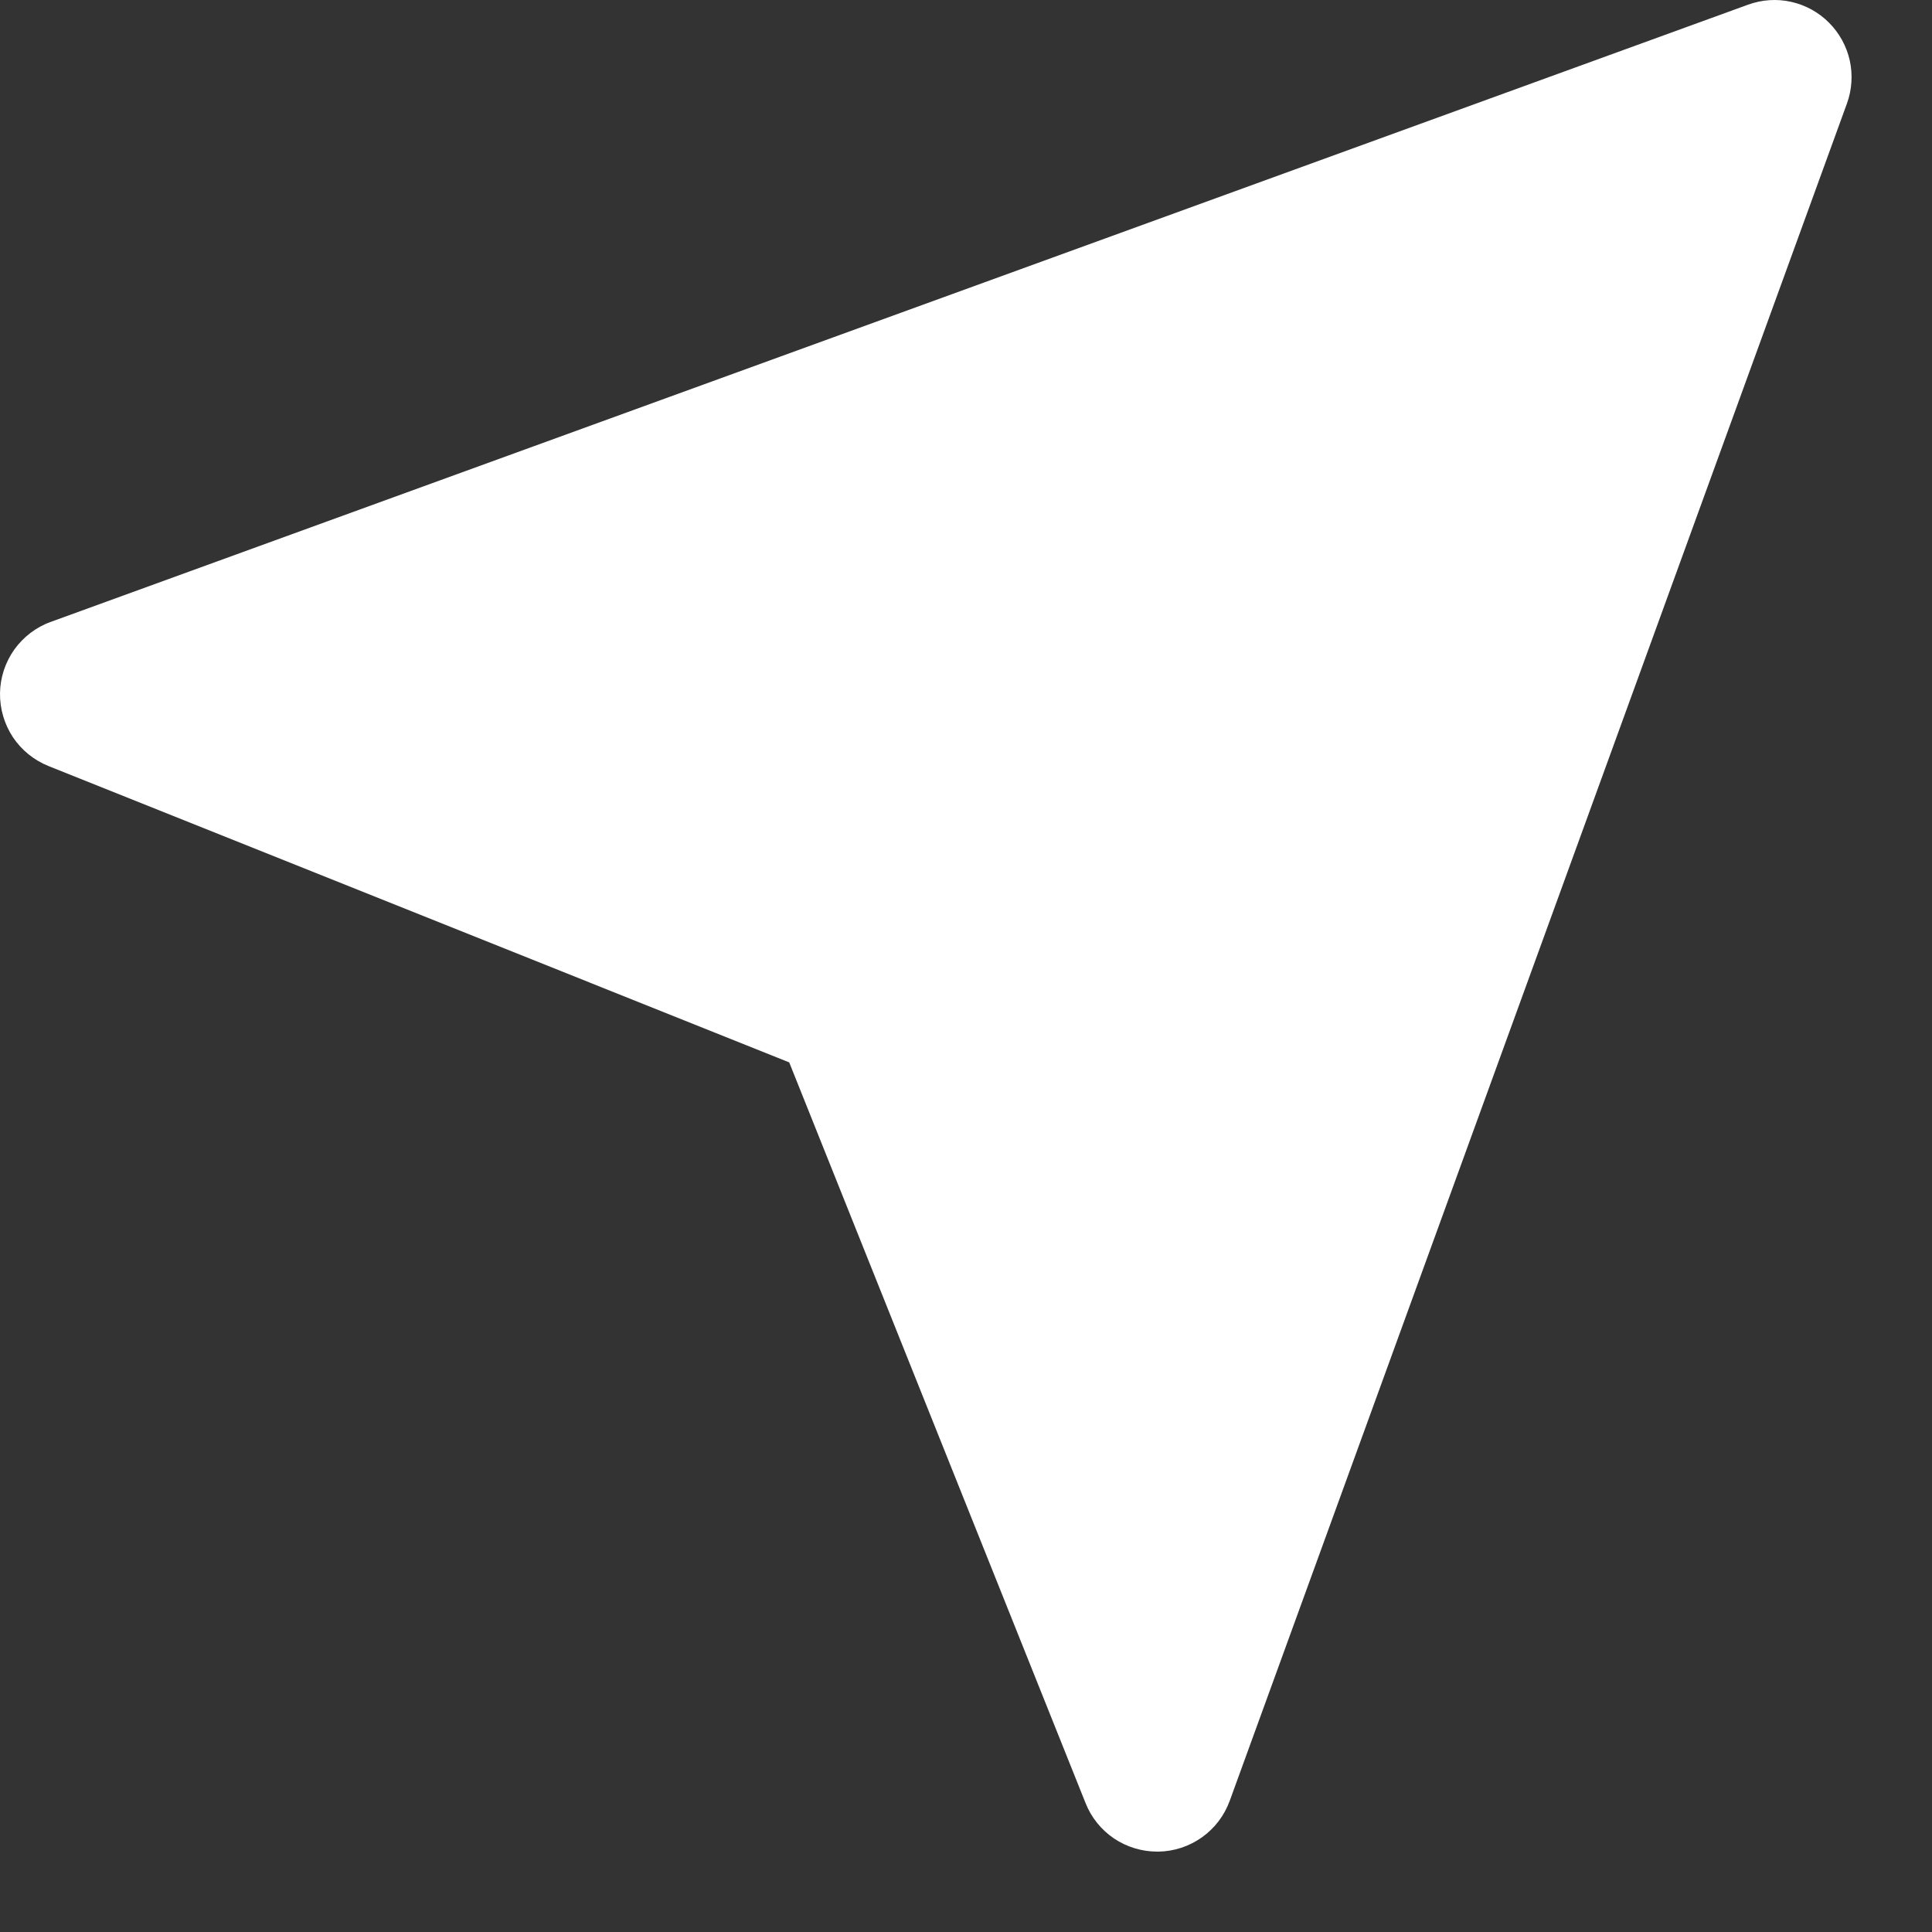 <svg width="18" height="18" viewBox="0 0 18 18" fill="none" xmlns="http://www.w3.org/2000/svg">
<rect x="0" y="0" width="18" height="18" fill="#333333" stroke="none"/>
<path d="M9.56939e-05 6.458C-0.002 6.603 0.04 6.746 0.12 6.868C0.201 6.989 0.317 7.083 0.452 7.137L7.353 9.898L10.114 16.799C10.167 16.933 10.259 17.047 10.378 17.128C10.497 17.208 10.638 17.251 10.781 17.251H10.793C10.938 17.249 11.08 17.202 11.198 17.118C11.317 17.034 11.407 16.915 11.457 16.778L17.207 0.966C17.254 0.837 17.263 0.698 17.234 0.564C17.204 0.43 17.137 0.308 17.04 0.211C16.944 0.114 16.821 0.047 16.687 0.017C16.554 -0.013 16.414 -0.003 16.285 0.044L0.473 5.794C0.336 5.843 0.218 5.934 0.133 6.052C0.049 6.171 0.002 6.313 9.56939e-05 6.458V6.458Z" fill="white"/>
</svg>
